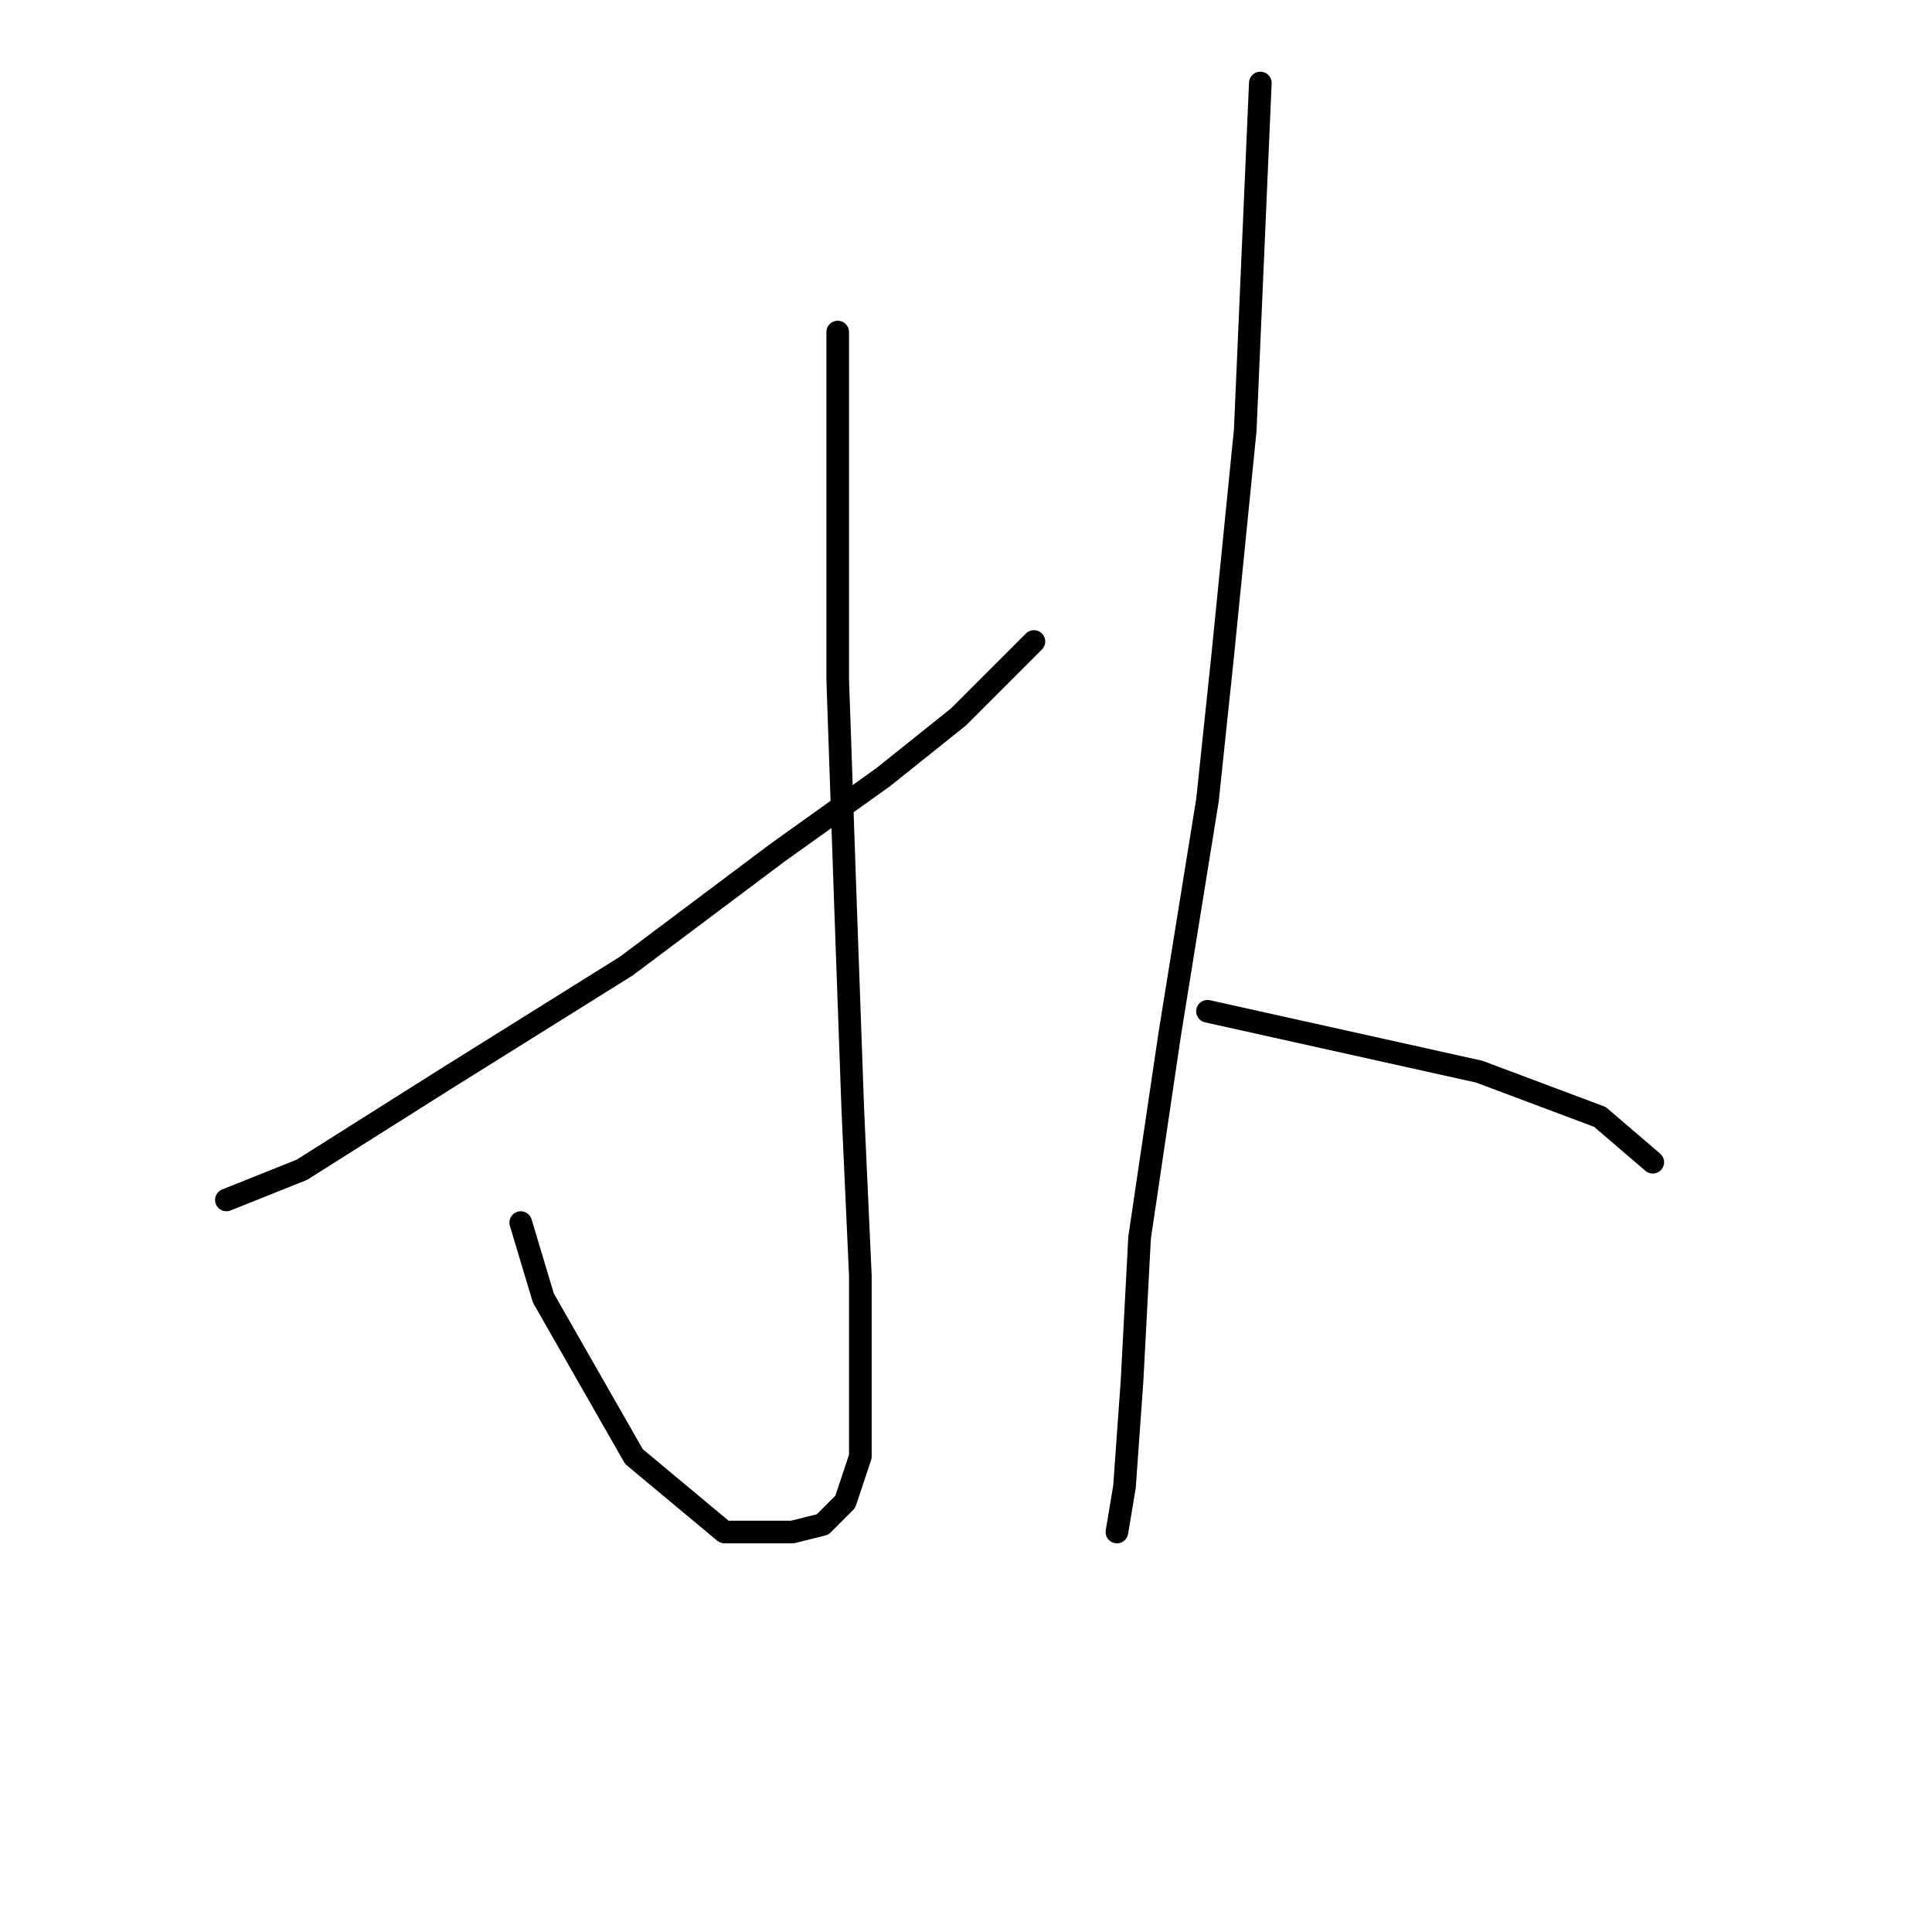 <?xml version="1.0" standalone="no"?>
    <svg width="256" height="256" xmlns="http://www.w3.org/2000/svg" version="1.1">
    <polyline stroke="black" stroke-width="3" stroke-linecap="round" fill="transparent" stroke-linejoin="round" points="111 44 111 54 111 64 111 90 112 119 113 147 114 169 114 184 114 193 112 199 109 202 105 203 96 203 84 193 72 172 69 162 69 162 " />
        <polyline stroke="black" stroke-width="3" stroke-linecap="round" fill="transparent" stroke-linejoin="round" points="137 85 132 90 127 95 117 103 103 113 83 128 59 143 40 155 30 159 30 159 " />
        <polyline stroke="black" stroke-width="3" stroke-linecap="round" fill="transparent" stroke-linejoin="round" points="167 11 166 34 165 57 162 87 160 106 155 137 151 164 150 183 149 197 148 203 148 203 " />
        <polyline stroke="black" stroke-width="3" stroke-linecap="round" fill="transparent" stroke-linejoin="round" points="160 134 178 138 196 142 212 148 219 154 219 154 " />
        </svg>